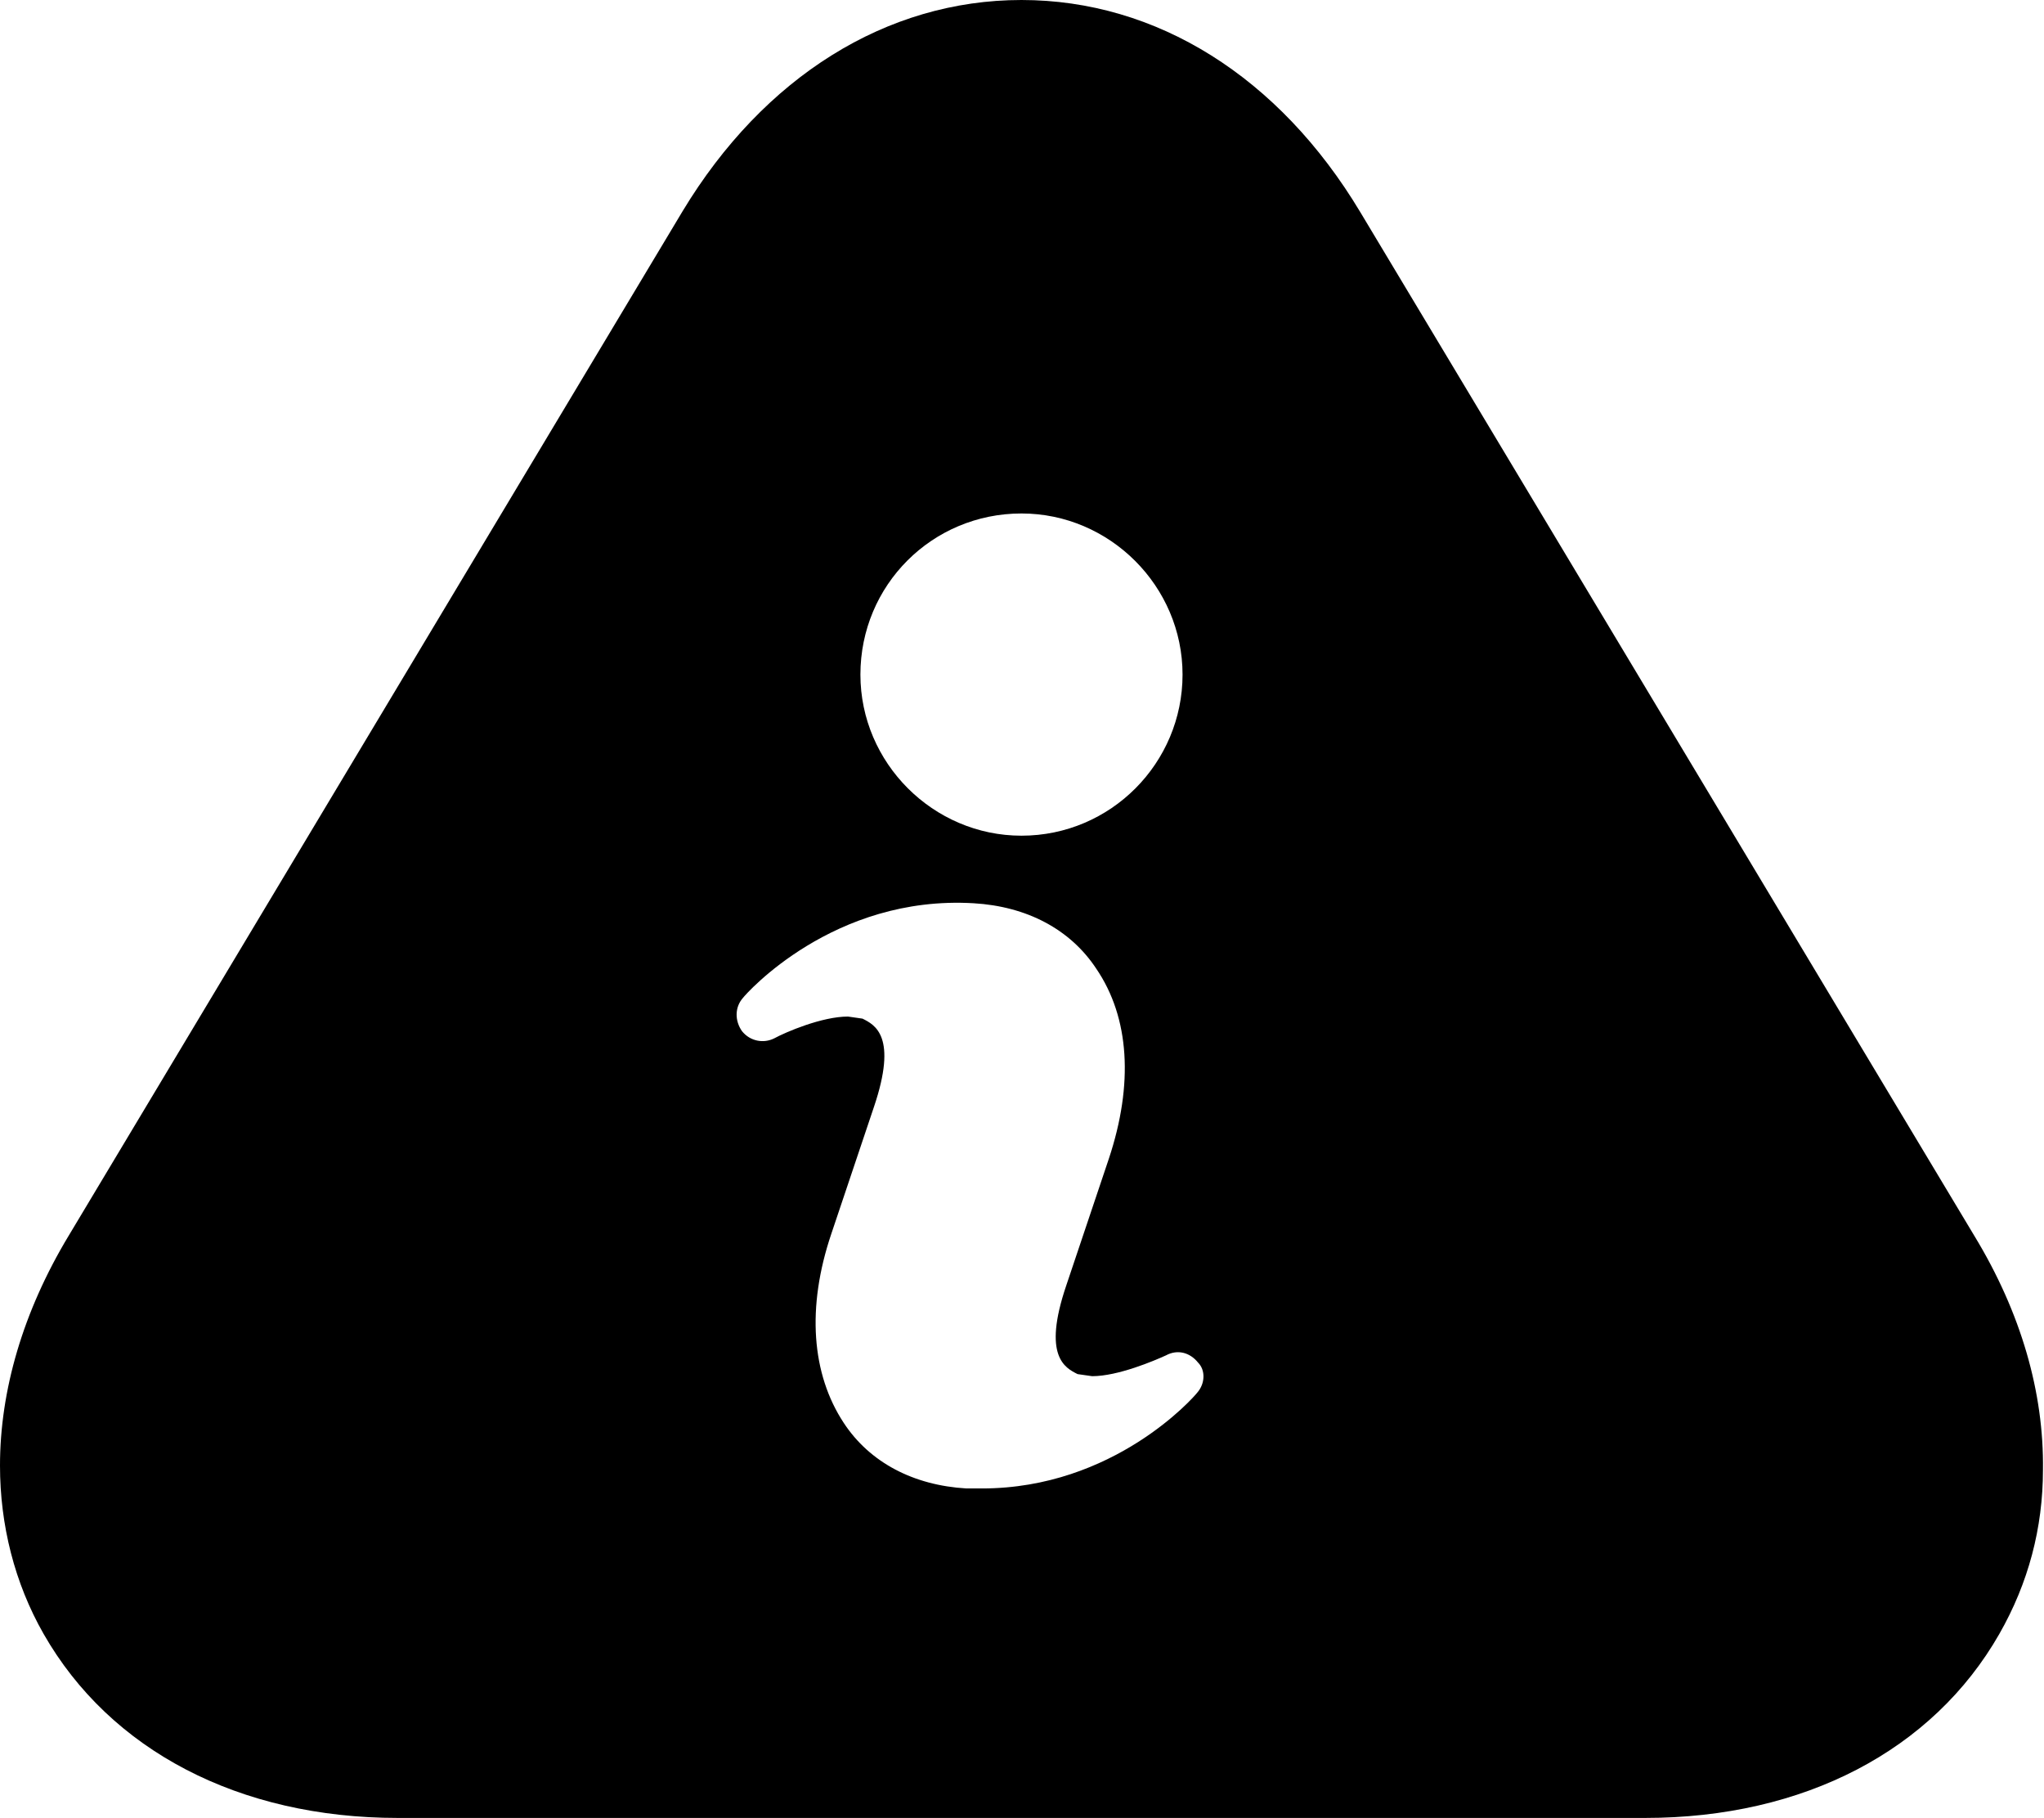 <svg xmlns="http://www.w3.org/2000/svg" version="1.2" viewBox="0 0 19.67 17.49"><path d="M19 11.89l-5.91-9.85C12.31.74 11.13 0 9.83 0S7.35.74 6.57 2.03L.66 11.89C.22 12.62 0 13.38 0 14.1c0 .57.14 1.13.42 1.62.64 1.12 1.88 1.77 3.41 1.77h12c1.53 0 2.77-.65 3.41-1.77.28-.49.42-1.02.42-1.58.01-.74-.21-1.51-.66-2.25zM9.83 4.94c.85 0 1.55.7 1.55 1.55 0 .85-.69 1.55-1.55 1.55-.85 0-1.55-.7-1.55-1.55 0-.86.69-1.55 1.55-1.55zm1.69 8.46c-.03.04-.8.92-2.07.92H9.3c-.51-.03-.93-.25-1.18-.63-.31-.47-.36-1.11-.12-1.82l.41-1.22c.23-.68.01-.79-.11-.85l-.14-.02c-.25 0-.6.15-.71.21-.1.05-.23.03-.31-.07-.07-.1-.07-.23.01-.32.03-.04.87-.99 2.22-.91.51.03.93.25 1.18.63.32.47.36 1.11.12 1.83l-.41 1.22c-.23.68-.01.79.11.85l.14.02c.25 0 .6-.15.71-.2.11-.06.23-.03.31.07.07.07.07.2-.01.29z"/></svg>